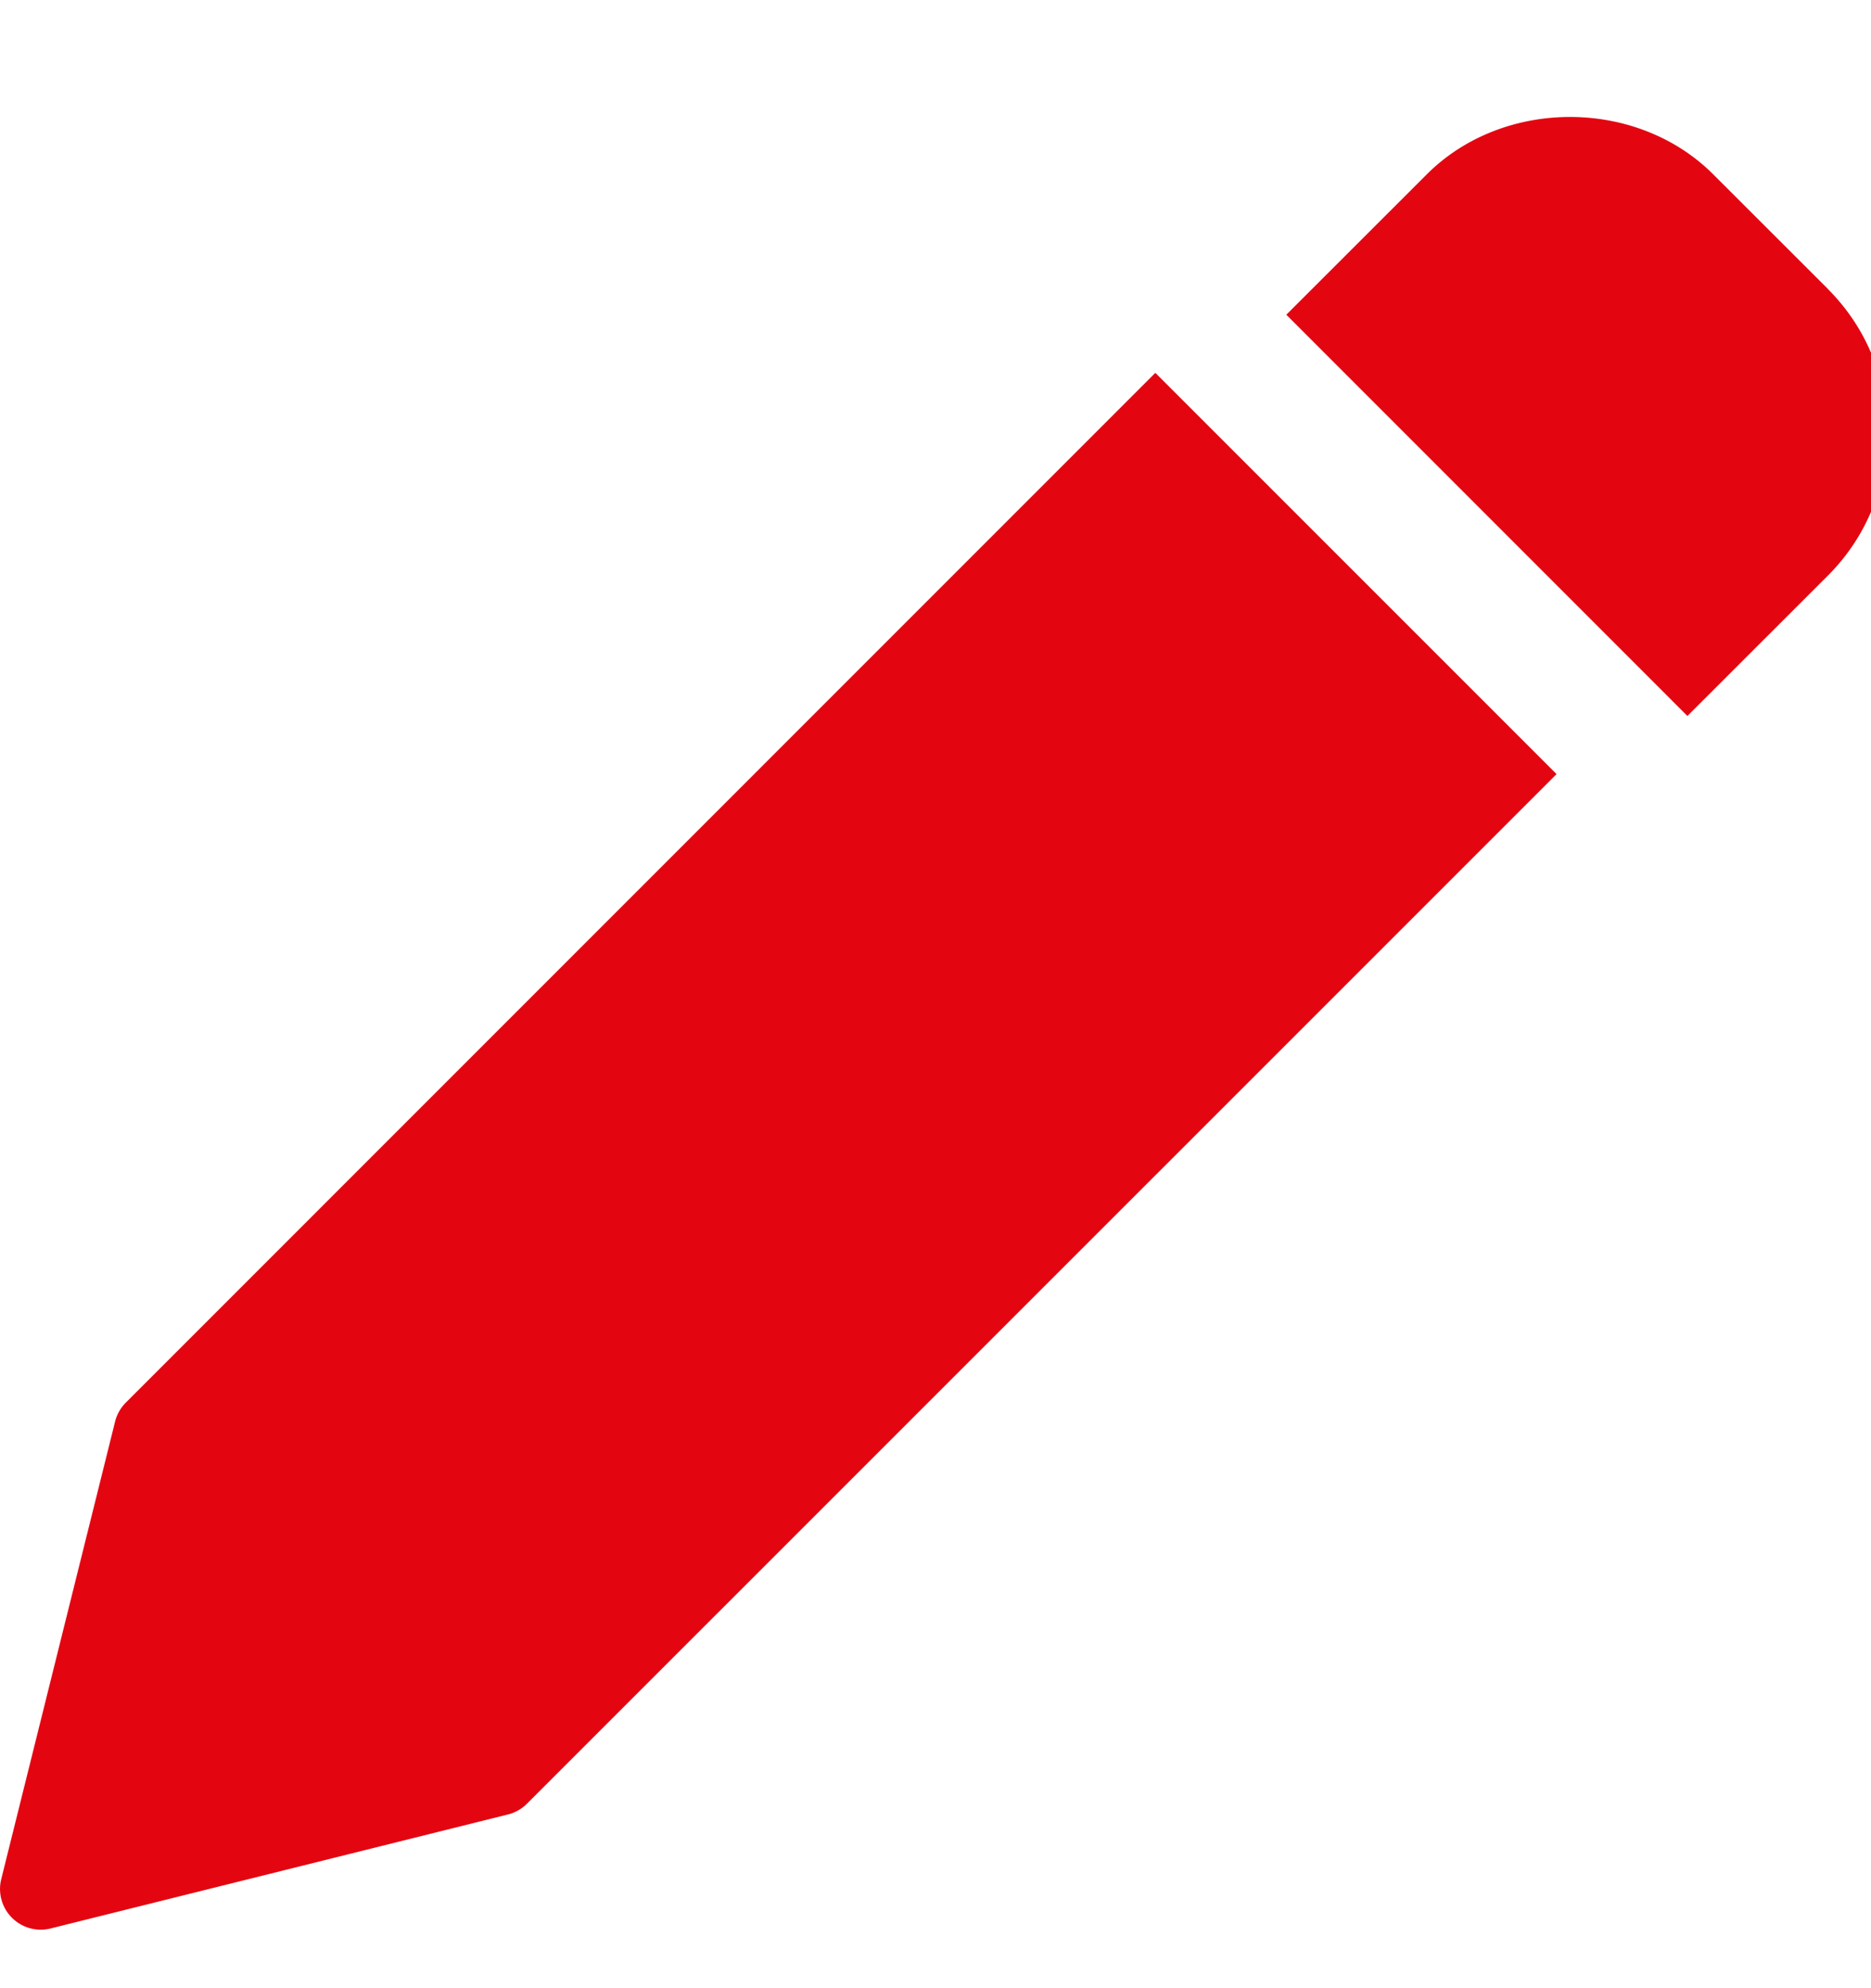 <svg width="16" height="17" fill="none" xmlns="http://www.w3.org/2000/svg"><g clip-path="url(#clip0)" fill="#E30611"><path d="M9.88 3.188l-8.803 8.804a.35.35 0 00-.092.16L.01 16.07a.348.348 0 00.42.42l3.916-.976a.347.347 0 00.16-.091l8.805-8.804-3.43-3.43zm5.751-.718l-.98-.979c-.655-.655-1.796-.654-2.45 0L11 2.691l3.43 3.431 1.201-1.2c.327-.327.507-.763.507-1.226 0-.463-.18-.898-.507-1.225z"/></g><defs><clipPath id="clip0"><path fill="#fff" transform="translate(0 .5)" d="M0 0h16v16H0z"/></clipPath></defs></svg>